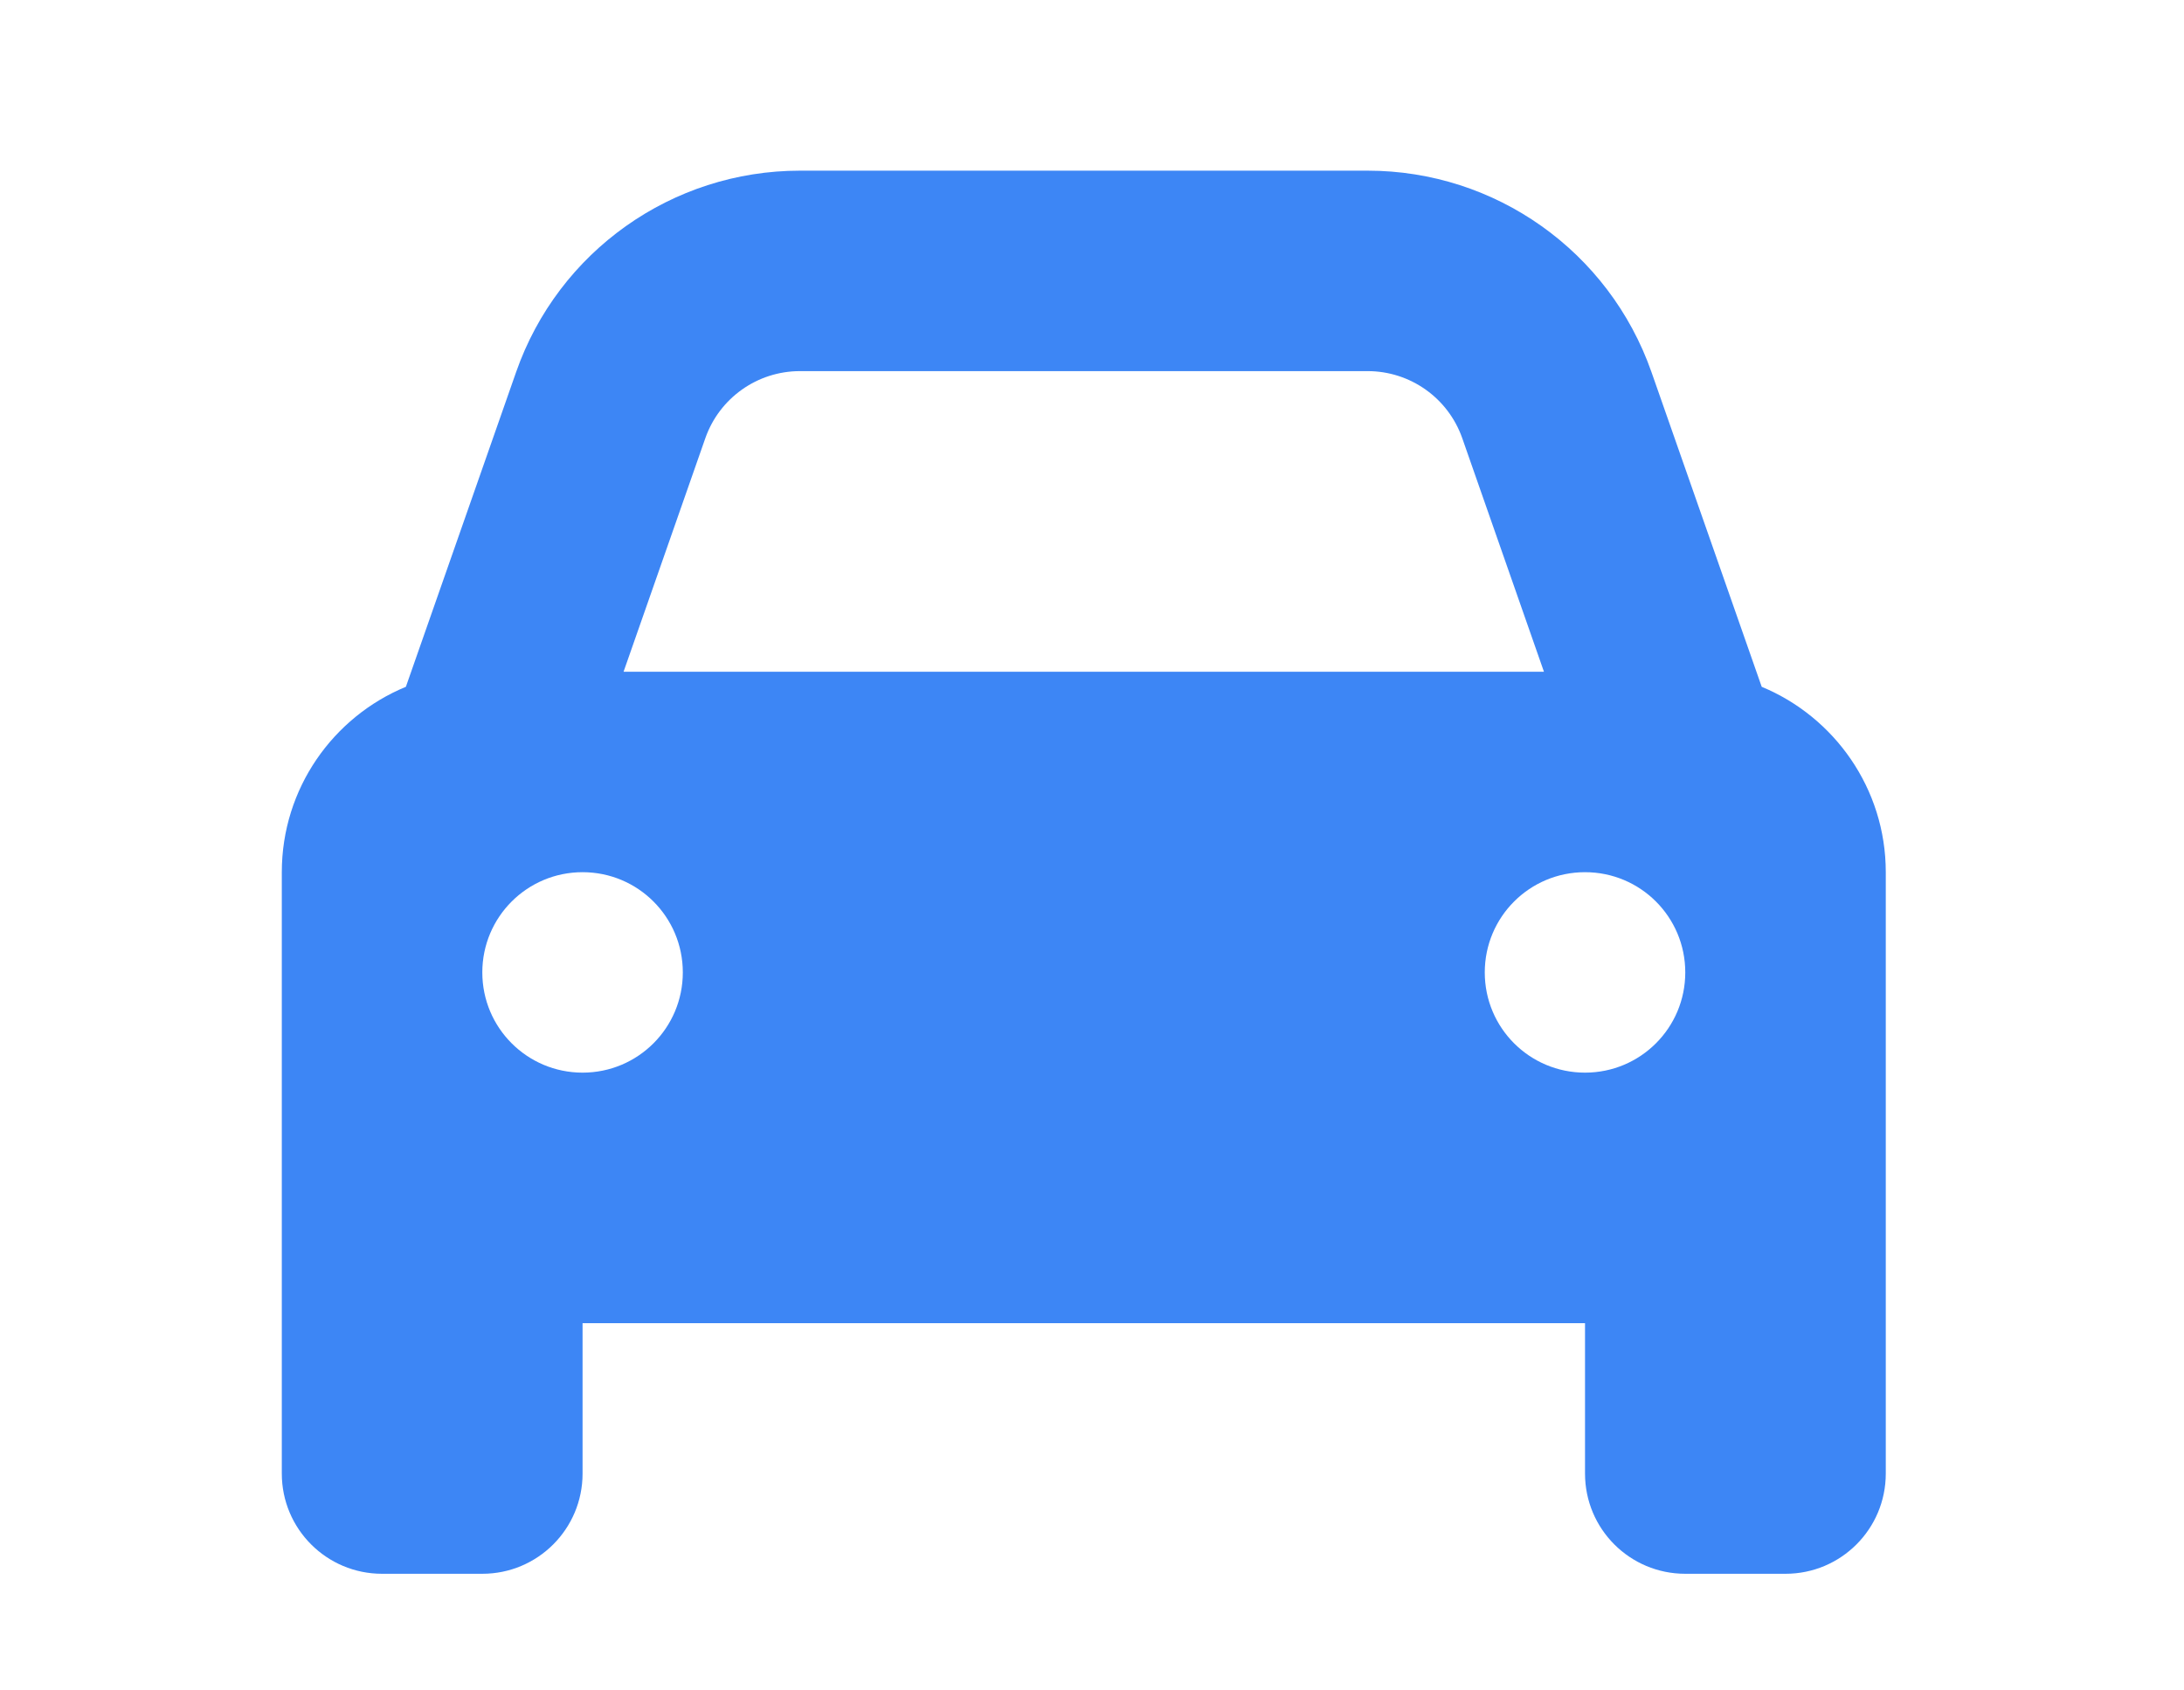 <svg width="31" height="24" viewBox="0 0 31 24" fill="none" xmlns="http://www.w3.org/2000/svg">
<g clip-path="url(#clip0_401_7)">
<g clip-path="url(#clip1_401_7)">
<path d="M5.761 9.751L7.326 5.282C7.925 3.569 9.54 2.423 11.355 2.423H19.412C21.226 2.423 22.84 3.569 23.441 5.282L25.006 9.751C26.037 10.178 26.767 11.196 26.767 12.383V20.921C26.767 21.708 26.131 22.344 25.344 22.344H23.921C23.134 22.344 22.498 21.708 22.498 20.921V18.786H8.269V20.921C8.269 21.708 7.632 22.344 6.846 22.344H5.423C4.637 22.344 4 21.708 4 20.921V12.383C4 11.196 4.727 10.178 5.761 9.751ZM8.851 9.537H21.915L20.755 6.22C20.555 5.651 20.017 5.269 19.412 5.269H11.355C10.75 5.269 10.212 5.651 10.012 6.22L8.851 9.537ZM8.269 12.383C7.483 12.383 6.846 13.019 6.846 13.806C6.846 14.593 7.483 15.229 8.269 15.229C9.056 15.229 9.692 14.593 9.692 13.806C9.692 13.019 9.056 12.383 8.269 12.383ZM22.498 15.229C23.285 15.229 23.921 14.593 23.921 13.806C23.921 13.019 23.285 12.383 22.498 12.383C21.711 12.383 21.075 13.019 21.075 13.806C21.075 14.593 21.711 15.229 22.498 15.229Z" fill="#3D86F5"/>
</g>
</g>
<defs>
<clipPath id="clip0_401_7">
<rect width="30.61" height="23.48" fill="white"/>
</clipPath>
<clipPath id="clip1_401_7">
<rect width="22.767" height="22.767" fill="white" transform="translate(4 1)"/>
</clipPath>
</defs>
</svg>
